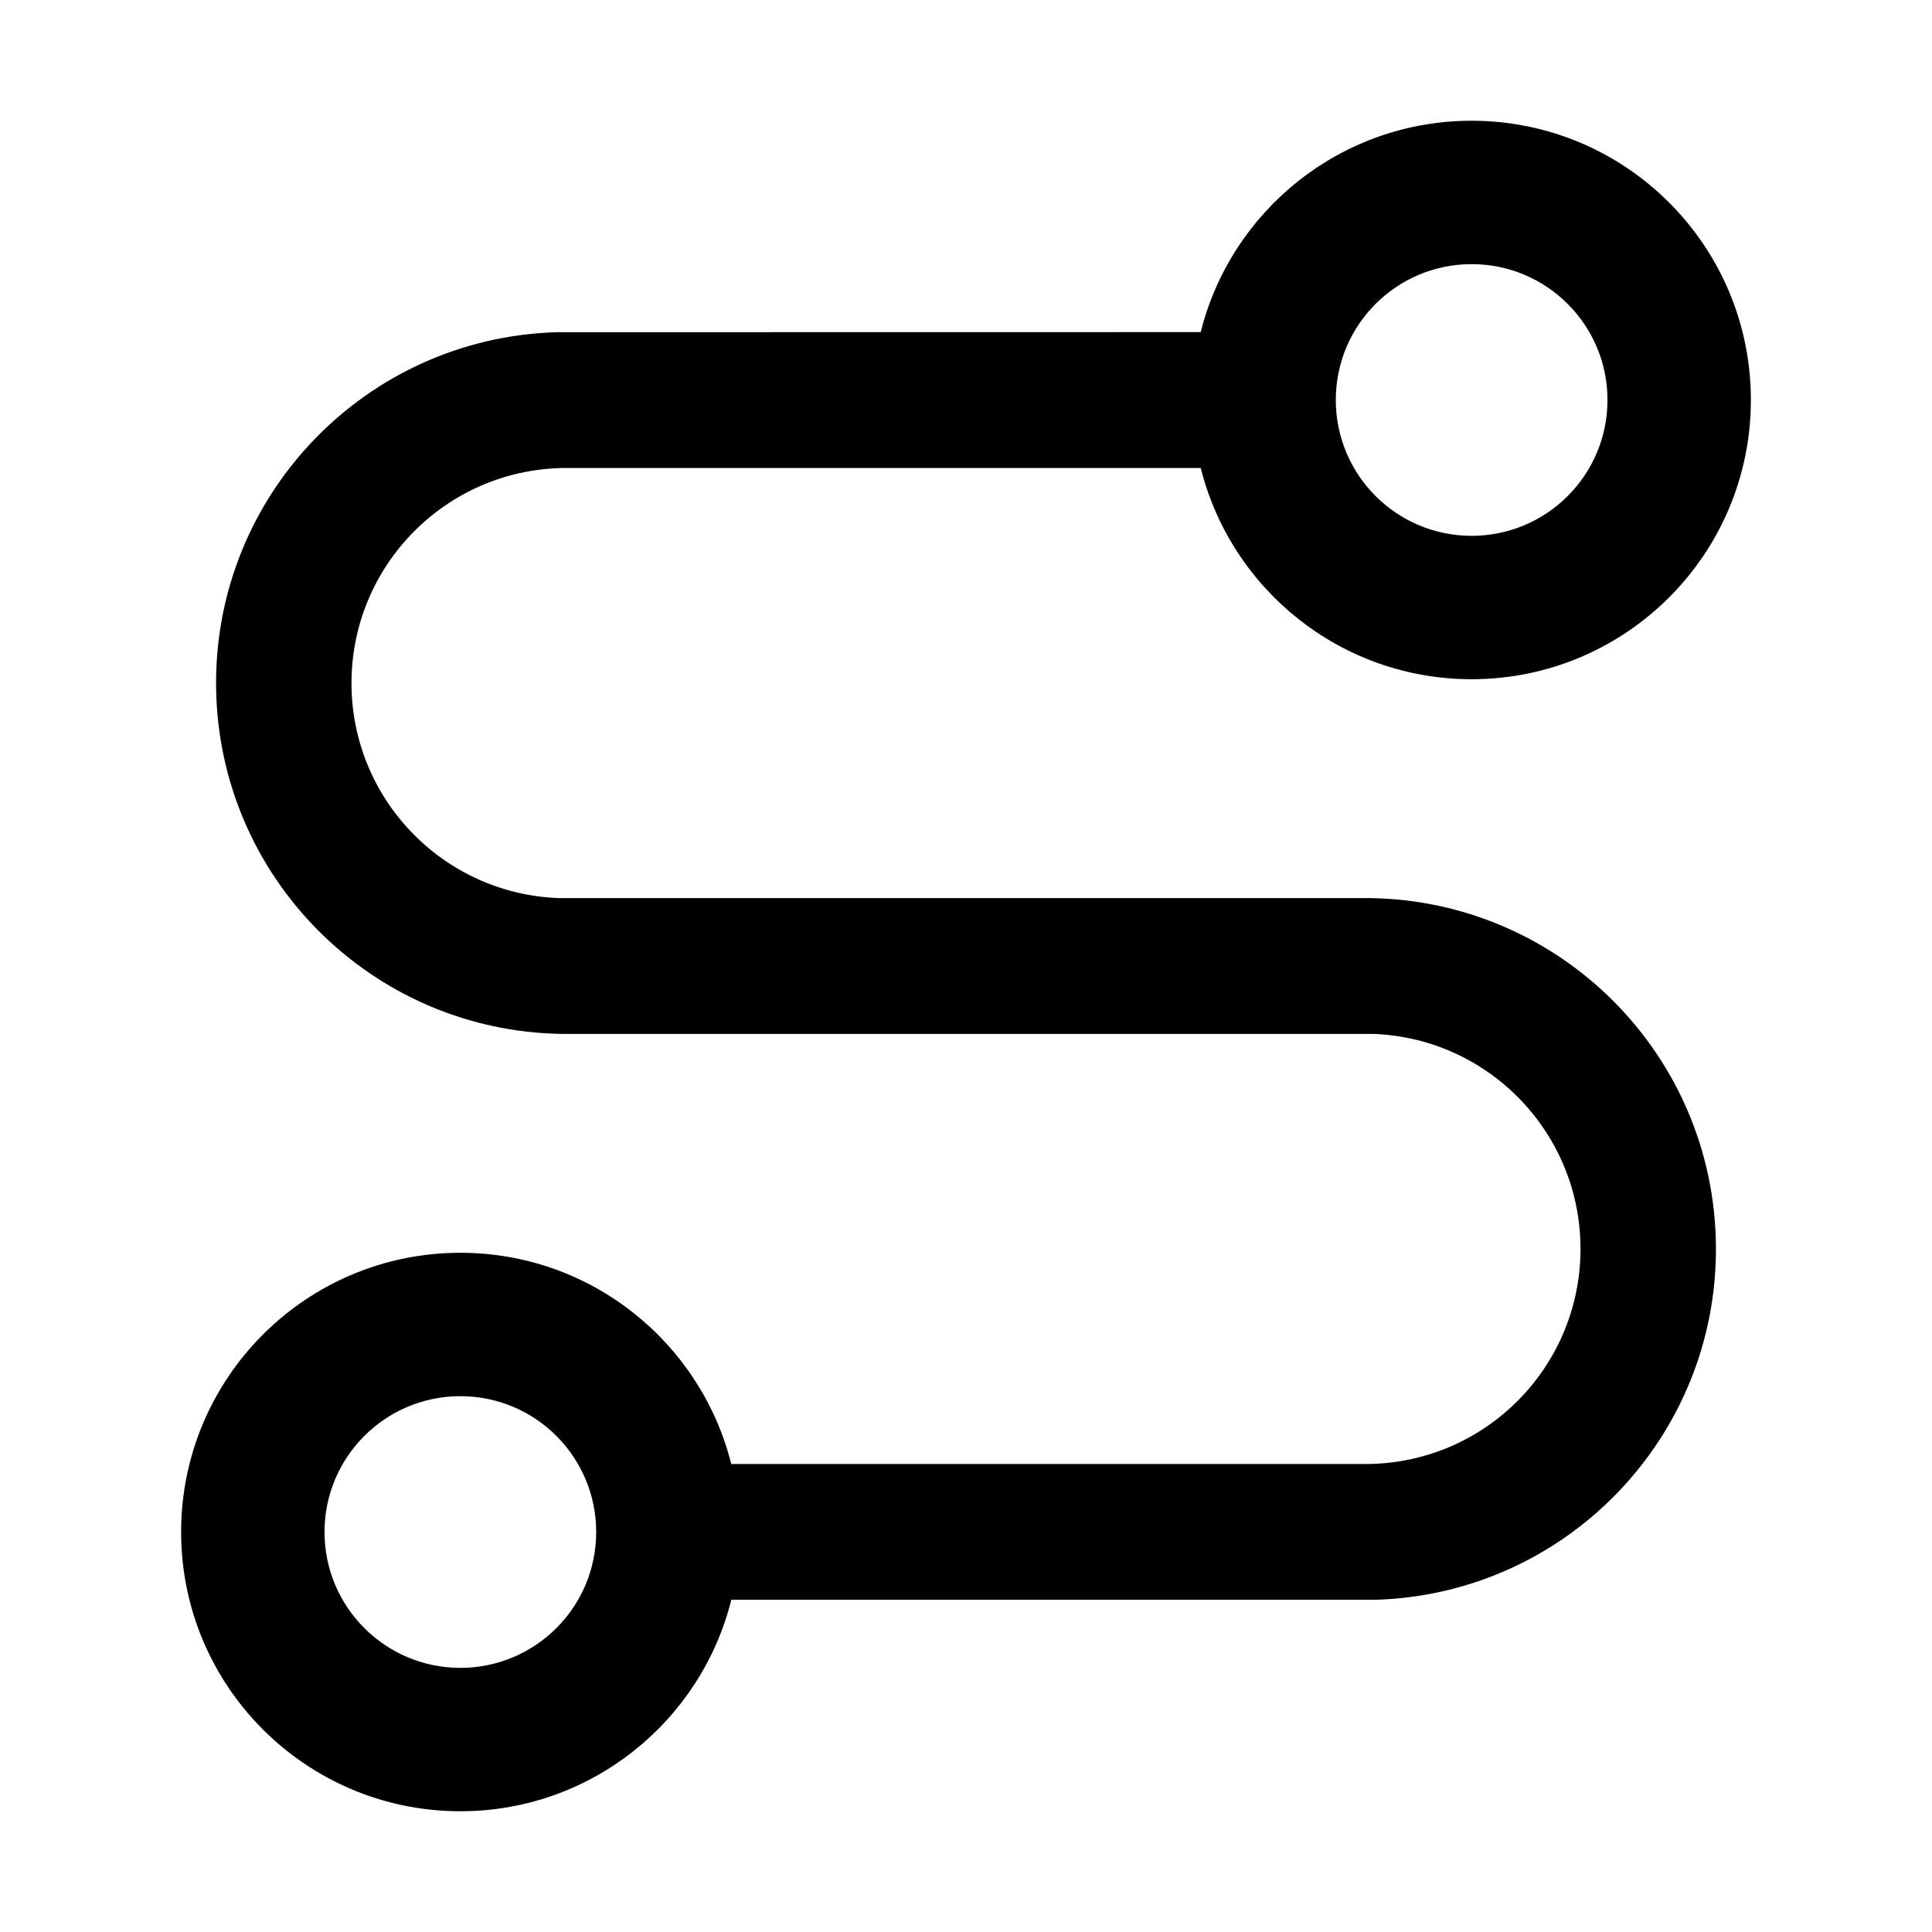 <?xml version="1.0" standalone="no"?><!DOCTYPE svg PUBLIC "-//W3C//DTD SVG 1.1//EN" "http://www.w3.org/Graphics/SVG/1.1/DTD/svg11.dtd"><svg t="1661338748554" class="icon" viewBox="0 0 1024 1024" version="1.1" xmlns="http://www.w3.org/2000/svg" p-id="1692" xmlns:xlink="http://www.w3.org/1999/xlink" width="200" height="200"><defs><style type="text/css">@font-face { font-family: feedback-iconfont; src: url("//at.alicdn.com/t/font_1031158_u69w8yhxdu.woff2?t=1630033759944") format("woff2"), url("//at.alicdn.com/t/font_1031158_u69w8yhxdu.woff?t=1630033759944") format("woff"), url("//at.alicdn.com/t/font_1031158_u69w8yhxdu.ttf?t=1630033759944") format("truetype"); }
</style></defs><path d="M780 64c81.738 0 148 66.262 148 148s-66.262 148-148 148c-69.298 0-127.472-47.627-143.575-111.935l-338.441-0.001c-61.682 1.264-111.17 51.359-111.683 113.05-0.513 61.693 48.137 112.604 109.789 114.892h429.926c101.129 1.386 182.62 83.321 183.461 184.456 0.829 101.135-79.297 184.405-180.389 187.461l-341.478 0.001C371.558 912.303 313.349 960 244 960c-81.738 0-148-66.262-148-148s66.262-148 148-148c69.299 0 127.473 47.628 143.575 111.936h338.441c61.682-1.264 111.17-51.359 111.683-113.05 0.513-61.693-48.137-112.604-109.789-114.892H297.984c-101.129-1.386-182.62-83.321-183.455-184.456-0.835-101.135 79.29-184.405 180.383-187.461l341.49-0.052C652.474 111.672 710.67 64 780 64zM244 740c-39.765 0-72 32.235-72 72s32.235 72 72 72 72-32.235 72-72-32.235-72-72-72z m536-600c-39.765 0-72 32.235-72 72s32.235 72 72 72 72-32.235 72-72-32.235-72-72-72z" p-id="1693"></path></svg>
